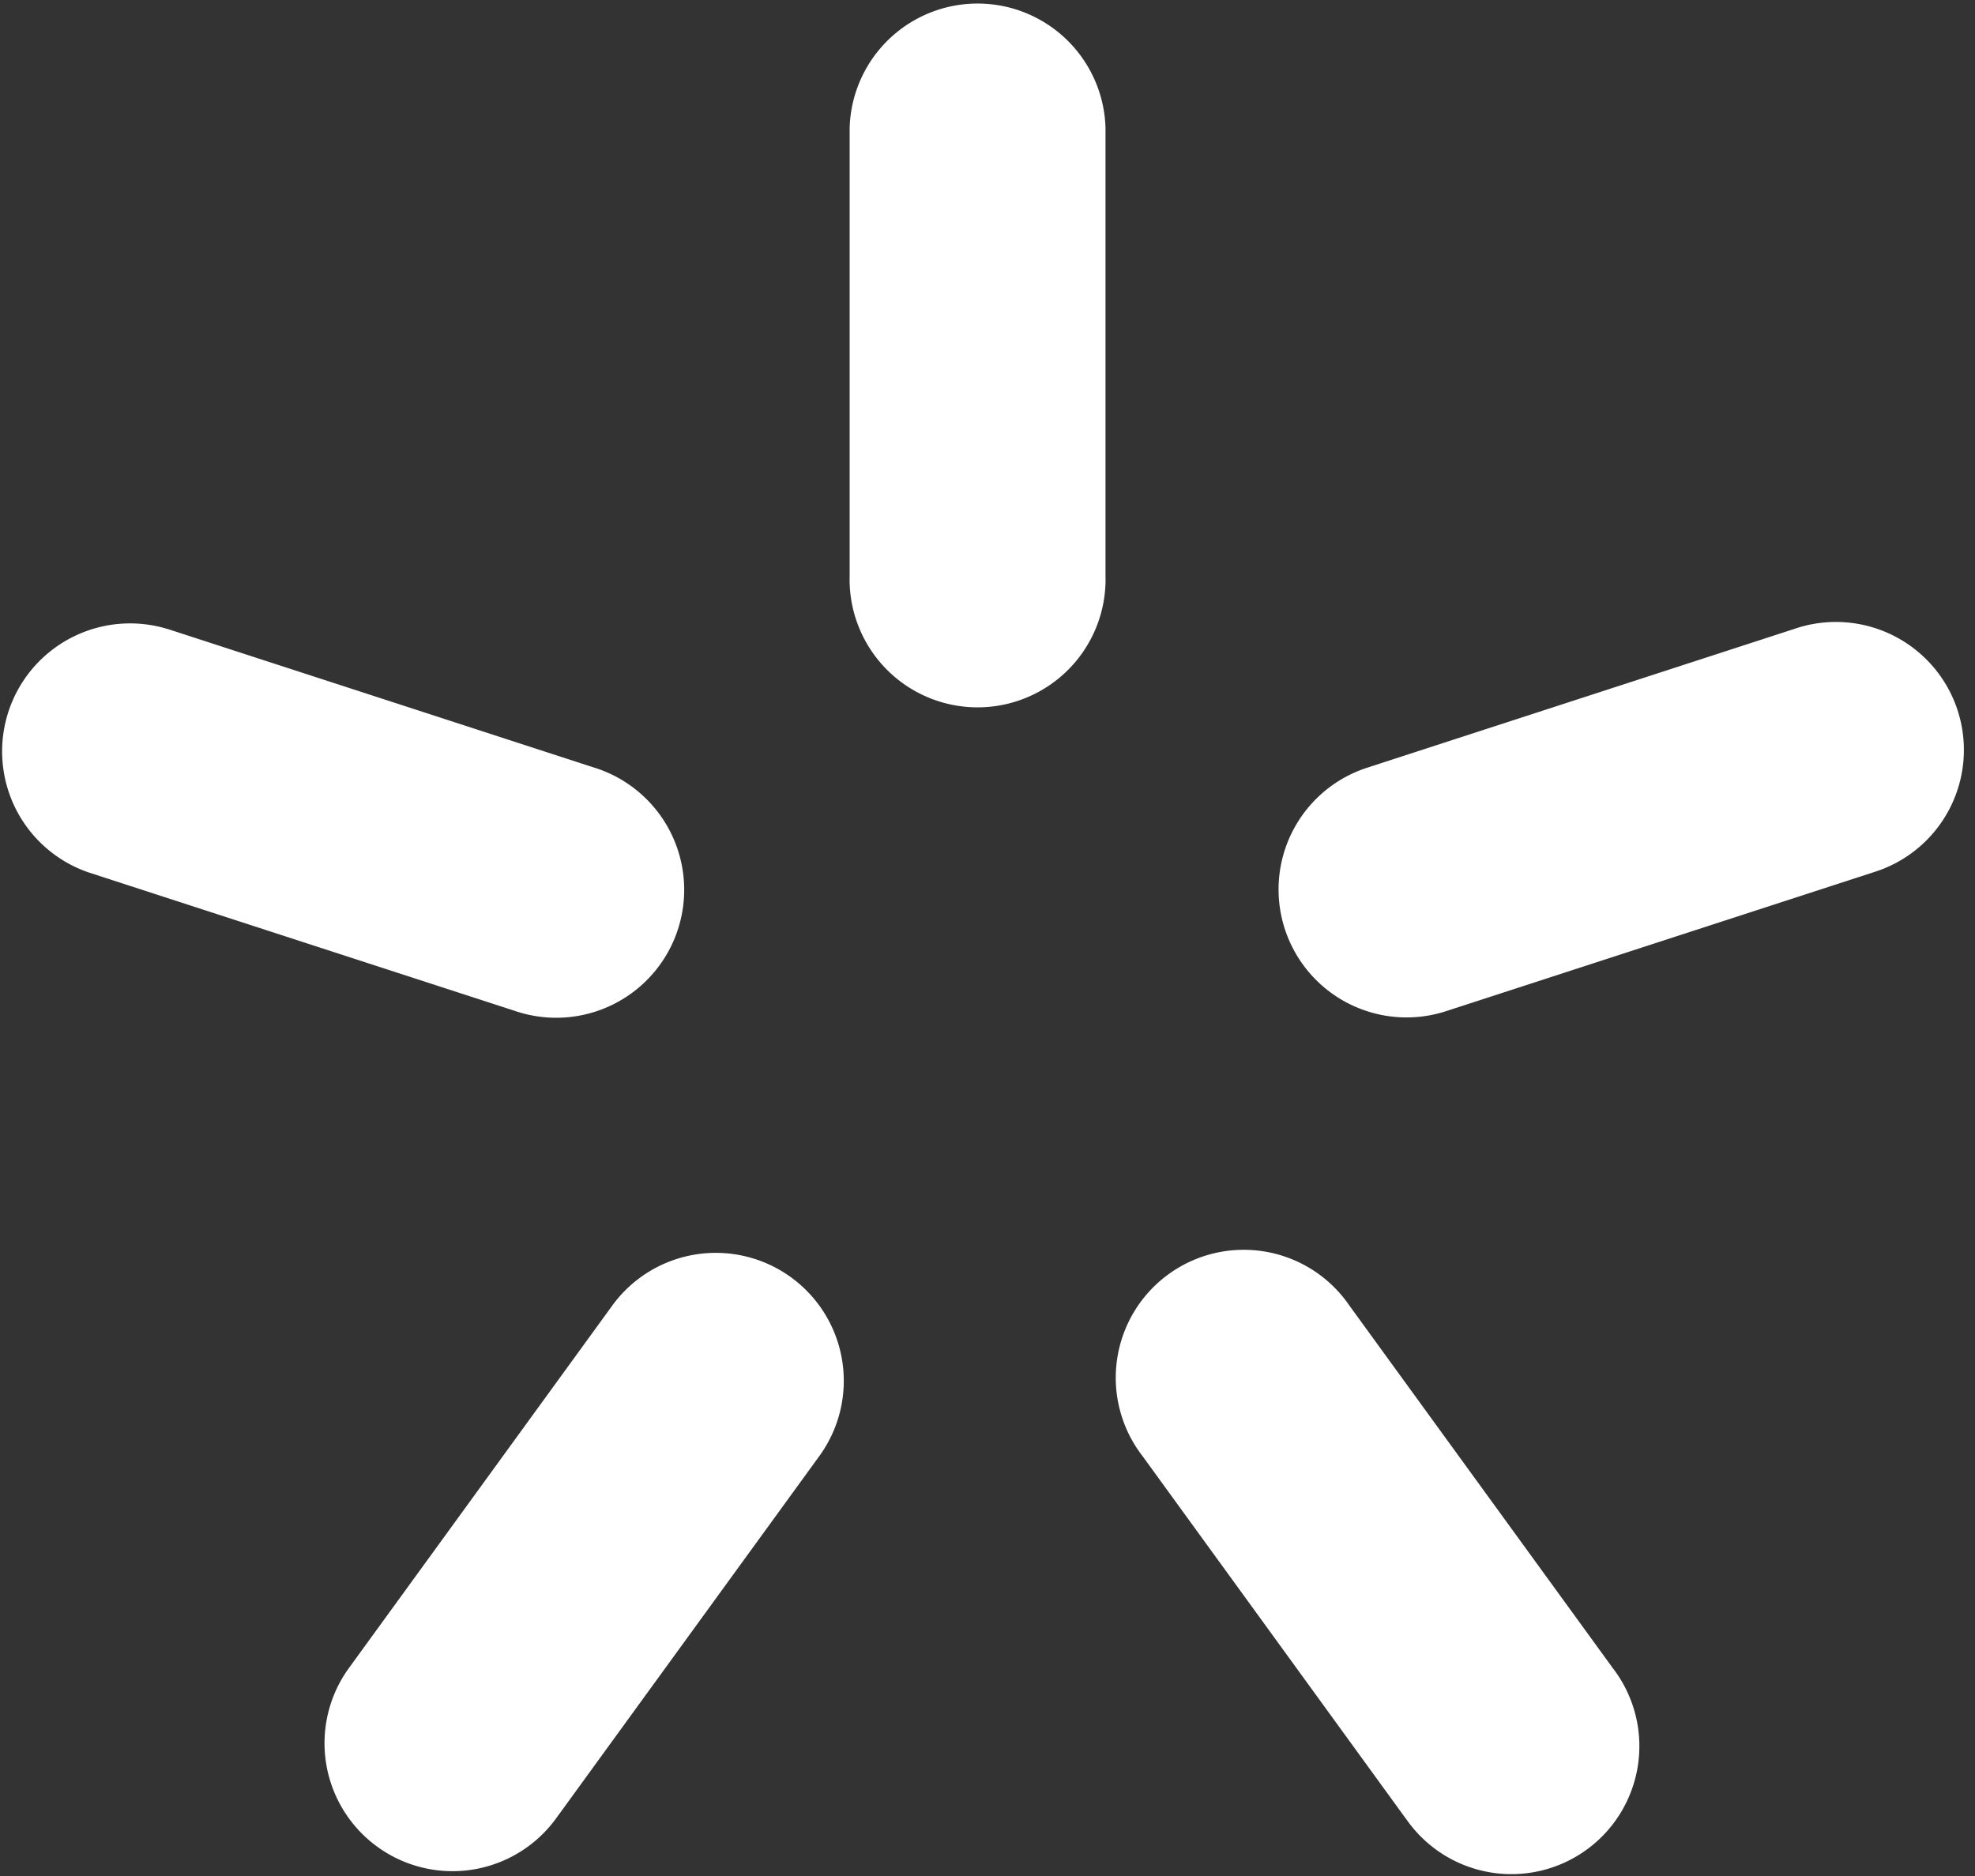 <svg xmlns="http://www.w3.org/2000/svg" width="20" height="19" viewBox="0 0 20 19">
    <rect x="0" y="0" width="20" height="19" fill="#333333" stroke="none"/>
    <path fill="#FFF" fill-rule="evenodd" d="M11.195 1.296v4.536a1.296 1.296 0 1 1-2.591 0V1.296a1.296 1.296 0 0 1 2.591 0zM1.697 6.37L6.01 7.772a1.296 1.296 0 1 1-.8 2.465L.895 8.835a1.296 1.296 0 0 1 .8-2.465zm1.837 10.523l2.666-3.67a1.296 1.296 0 1 1 2.097 1.524l-2.666 3.67a1.296 1.296 0 1 1-2.097-1.524zm10.7 1.523l-2.665-3.67a1.296 1.296 0 1 1 2.096-1.523l2.666 3.67a1.296 1.296 0 1 1-2.096 1.523zm4.736-9.581l-4.314 1.402a1.296 1.296 0 1 1-.801-2.465l4.314-1.402a1.296 1.296 0 1 1 .8 2.465z"/>
</svg>
